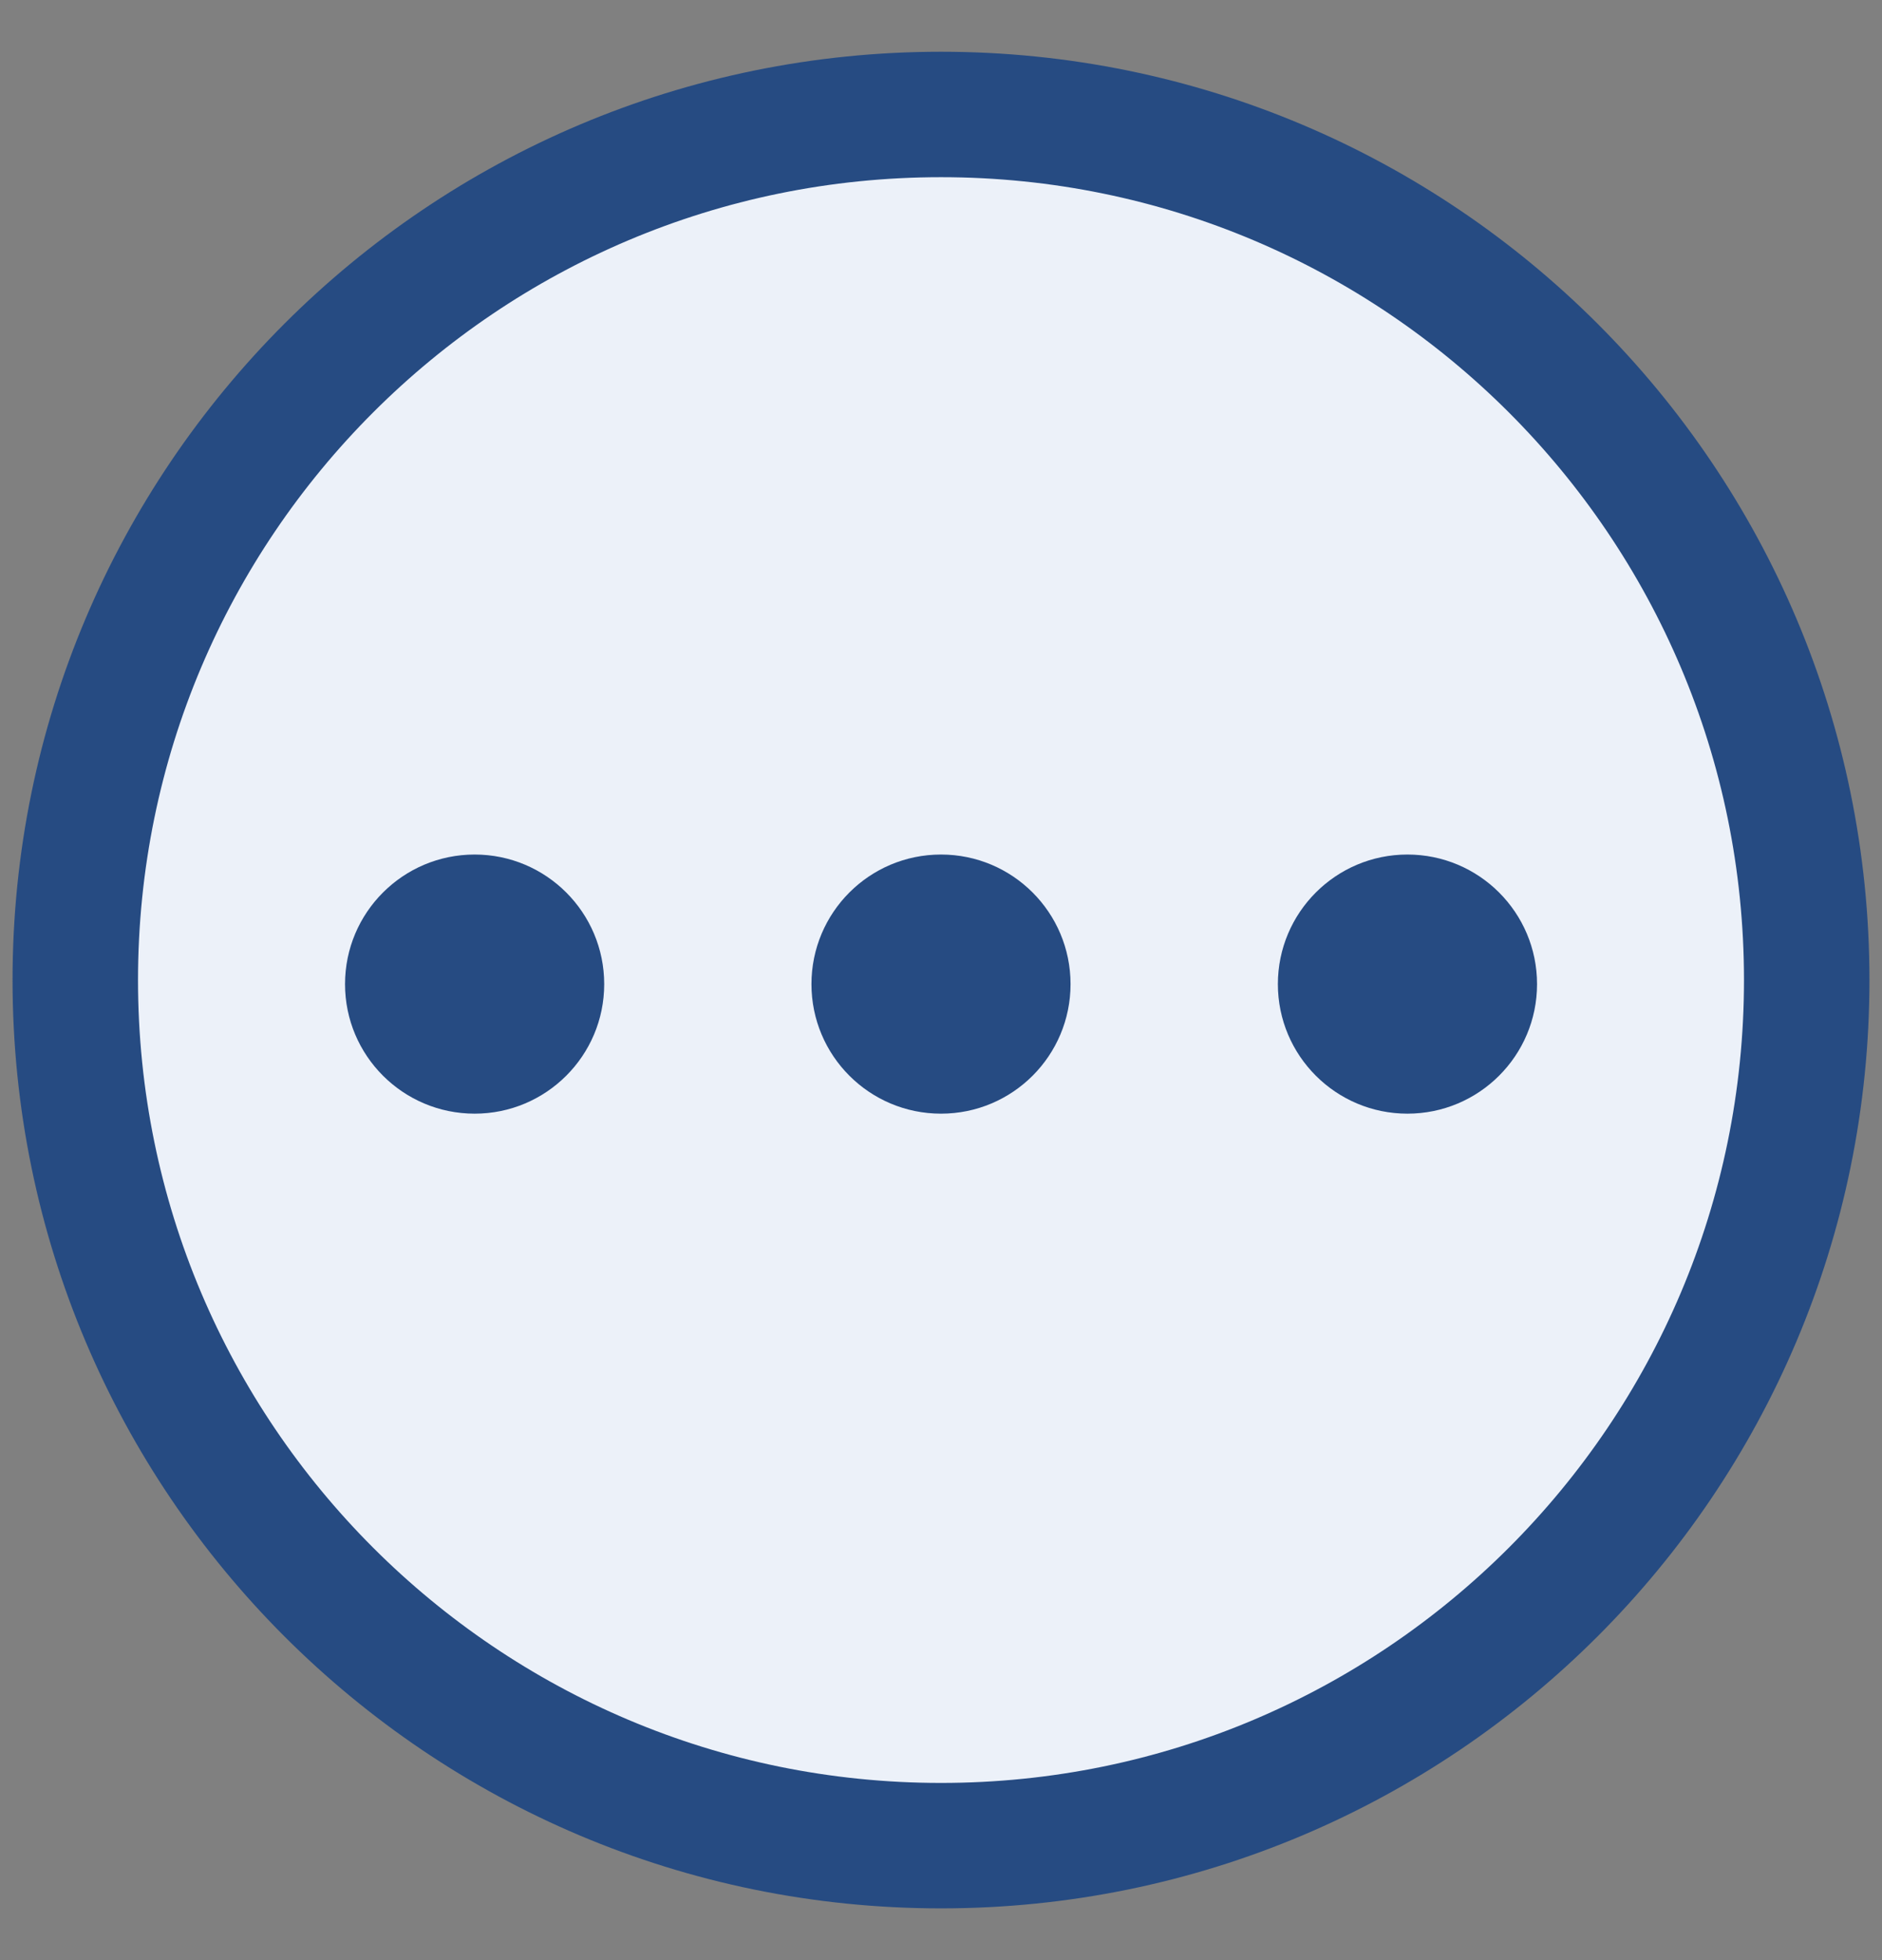 <svg width="24" height="25" viewBox="0 0 24 25" fill="none" xmlns="http://www.w3.org/2000/svg">
<rect x="0" y="0" width="24" height="25" fill="#808080" stroke="none"/>
<g id="more_icon.c46c829cd241988b0b9017b747c81926 1">
<path id="Vector" d="M12 23.54C18.097 23.54 23.04 18.597 23.04 12.5C23.04 6.403 18.097 1.46 12 1.46C5.903 1.46 0.96 6.403 0.96 12.5C0.96 18.597 5.903 23.54 12 23.54Z" fill="#ECF1F9" stroke="#264B82" stroke-width="1.6"/>
<path id="Vector_2" d="M16.296 12.552C16.296 13.464 17.036 14.204 17.948 14.204C18.861 14.204 19.601 13.464 19.601 12.552C19.601 11.639 18.861 10.899 17.948 10.899C17.036 10.899 16.296 11.639 16.296 12.552Z" fill="#264B82"/>
<path id="Vector_3" d="M10.348 12.552C10.348 13.464 11.087 14.204 12 14.204C12.913 14.204 13.652 13.464 13.652 12.552C13.652 11.639 12.913 10.899 12 10.899C11.087 10.899 10.348 11.639 10.348 12.552Z" fill="#264B82"/>
<path id="Vector_4" d="M4.4 12.552C4.4 13.464 5.14 14.204 6.053 14.204C6.965 14.204 7.705 13.464 7.705 12.552C7.705 11.639 6.965 10.899 6.053 10.899C5.14 10.899 4.4 11.639 4.4 12.552Z" fill="#264B82"/>
</g>
</svg>
